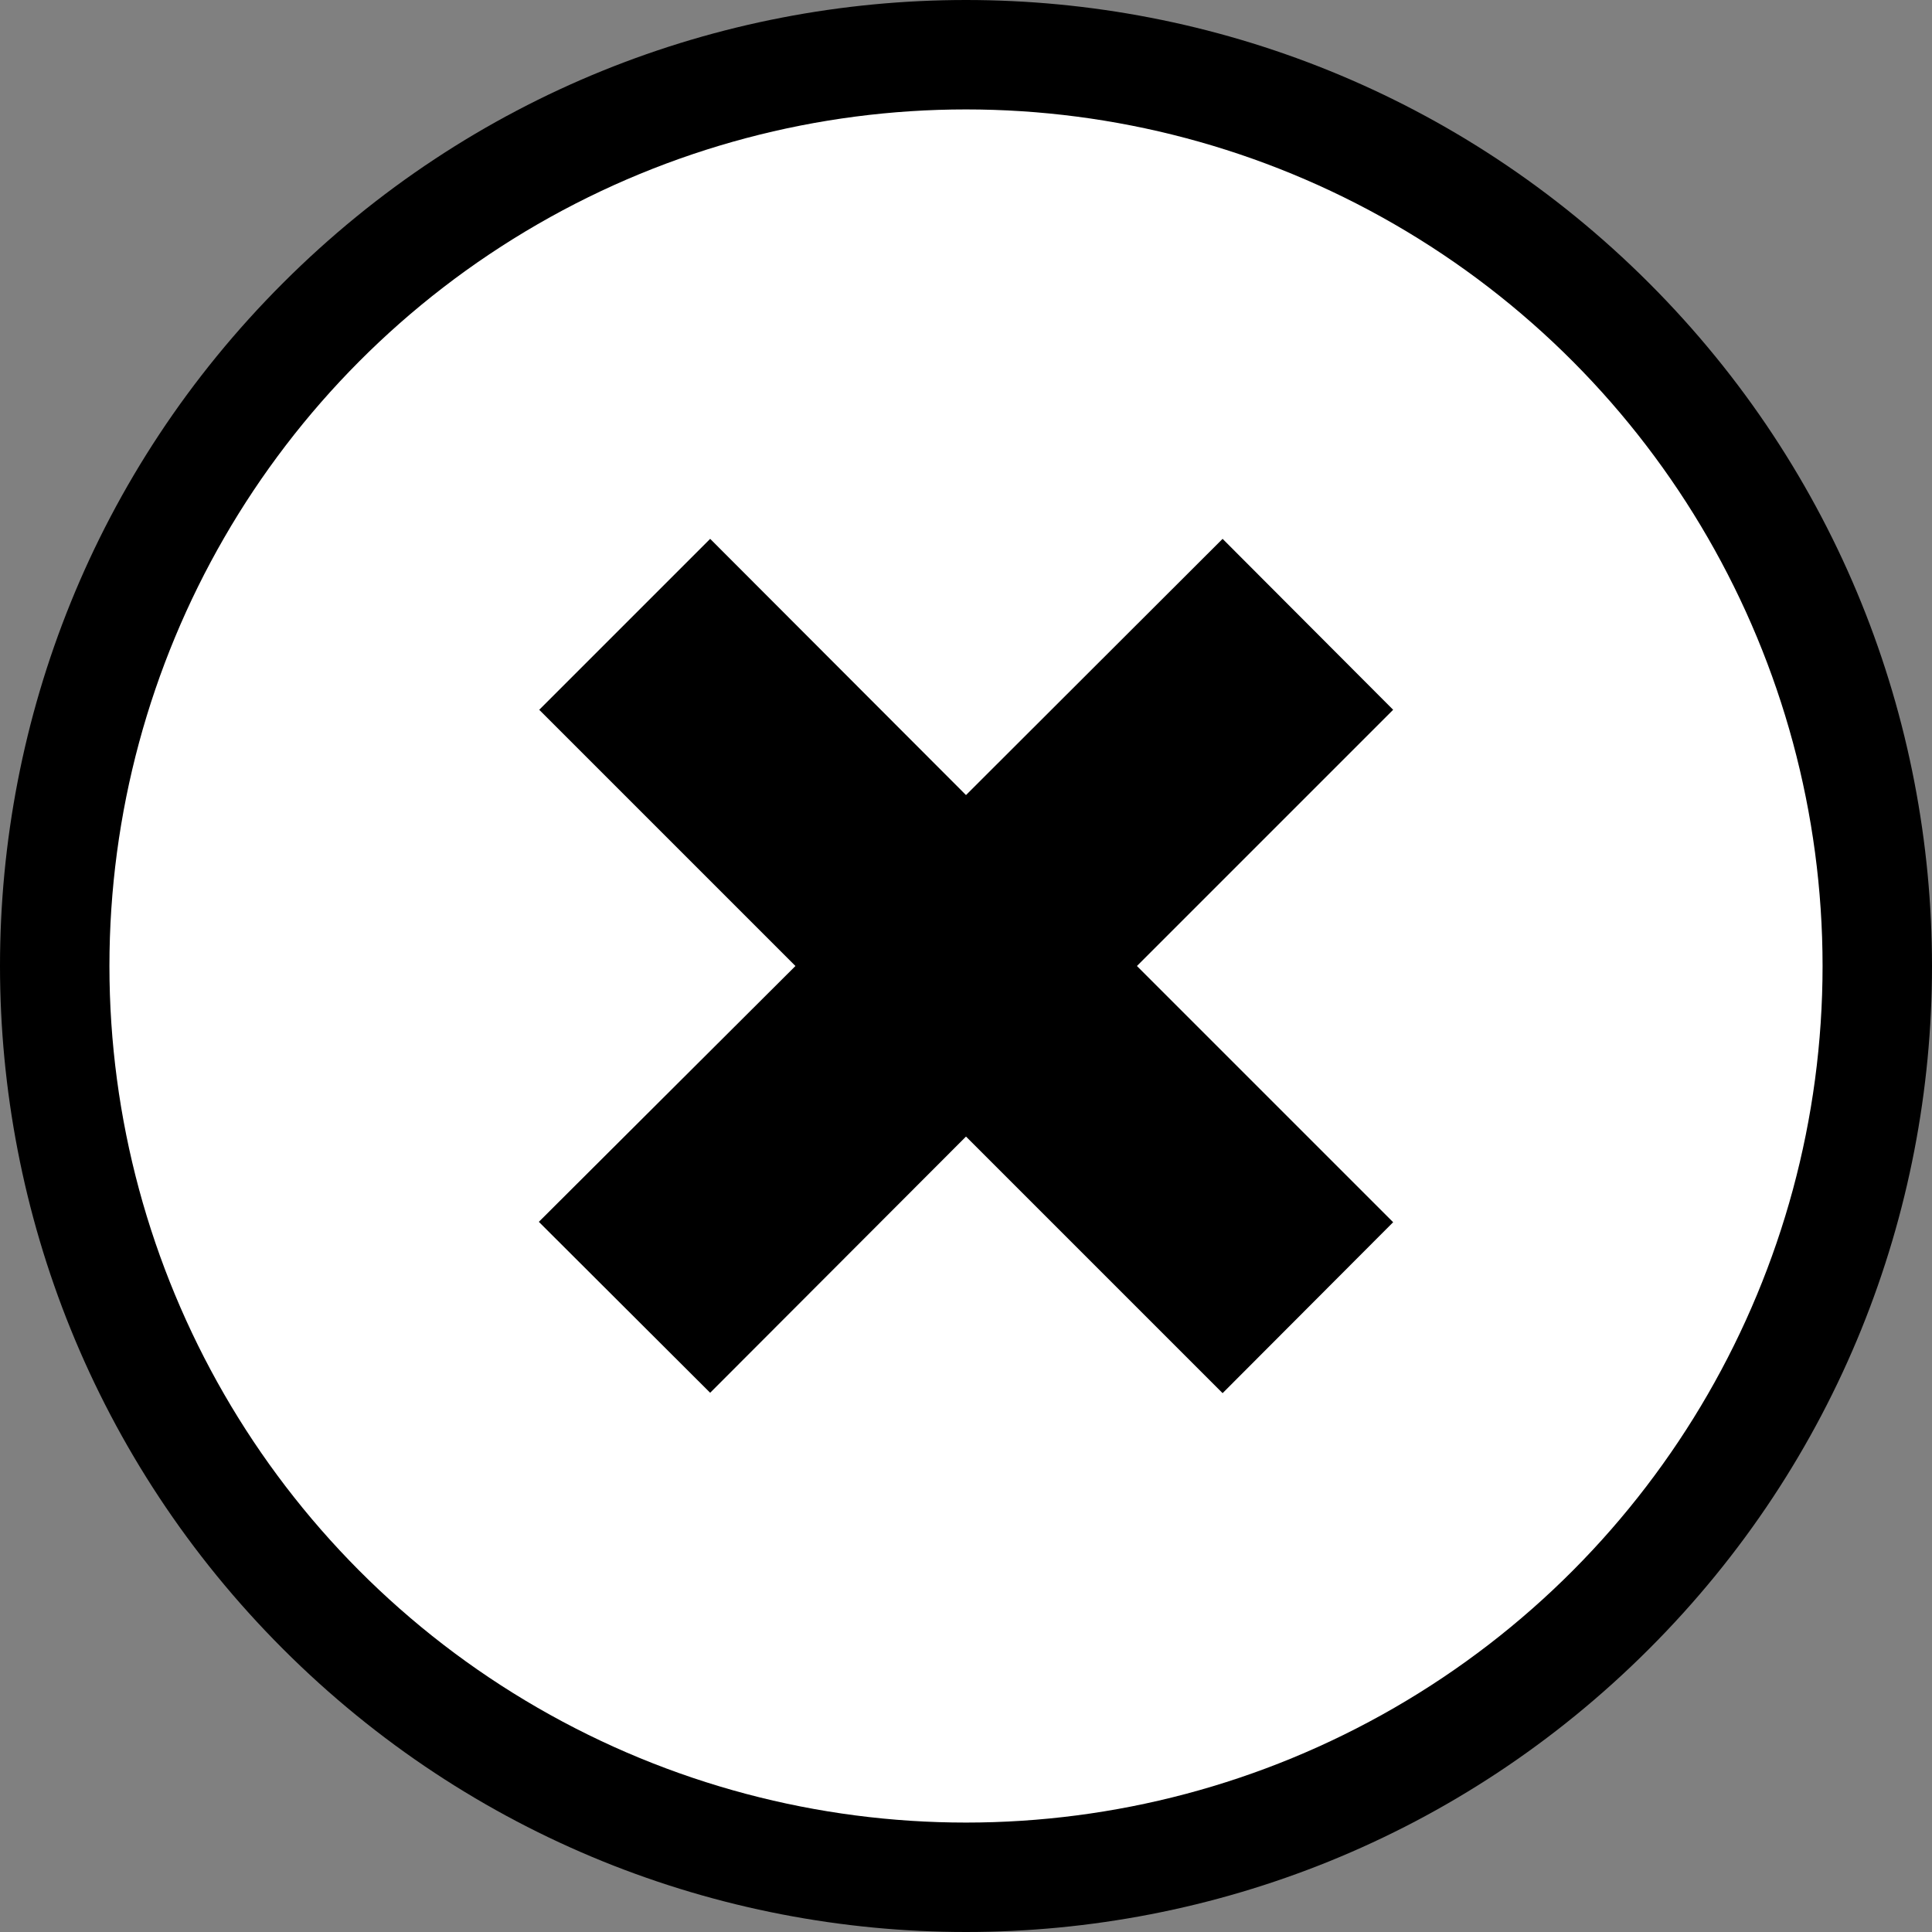 <?xml version="1.0" encoding="utf-8"?>
<!-- Generator: Adobe Illustrator 19.0.1, SVG Export Plug-In . SVG Version: 6.00 Build 0)  -->
<svg version="1.1" id="Layer_1" xmlns="http://www.w3.org/2000/svg" xmlns:xlink="http://www.w3.org/1999/xlink" x="0px" y="0px"
	 viewBox="106 -206 512 512" enable-background="new 106 -206 512 512" xml:space="preserve">
<rect x="106" y="-206" width="512" height="512" fill="#808080" stroke="none"/>
<path d="M543-131c-100-100-262-100-362,0C81-31.1,81,131,181,231s262,100,362,0C643,131.1,643-31,543-131z M497.8,185.7
	c-75,75-196.5,75-271.5,0c-75-74.9-75-196.5,0-271.5c74.9-75,196.5-75,271.5,0S572.8,110.8,497.8,185.7z"/>
<circle fill="#FFFFFF" cx="362" cy="50" r="227"/>
<polygon points="475.2,-17.9 430,-63.2 362,4.7 294.2,-63.2 248.9,-17.9 316.8,50 248.8,117.8 294.2,163.1 362,95.2 430,163.2 
	475.2,117.9 407.3,50 "/>
</svg>

